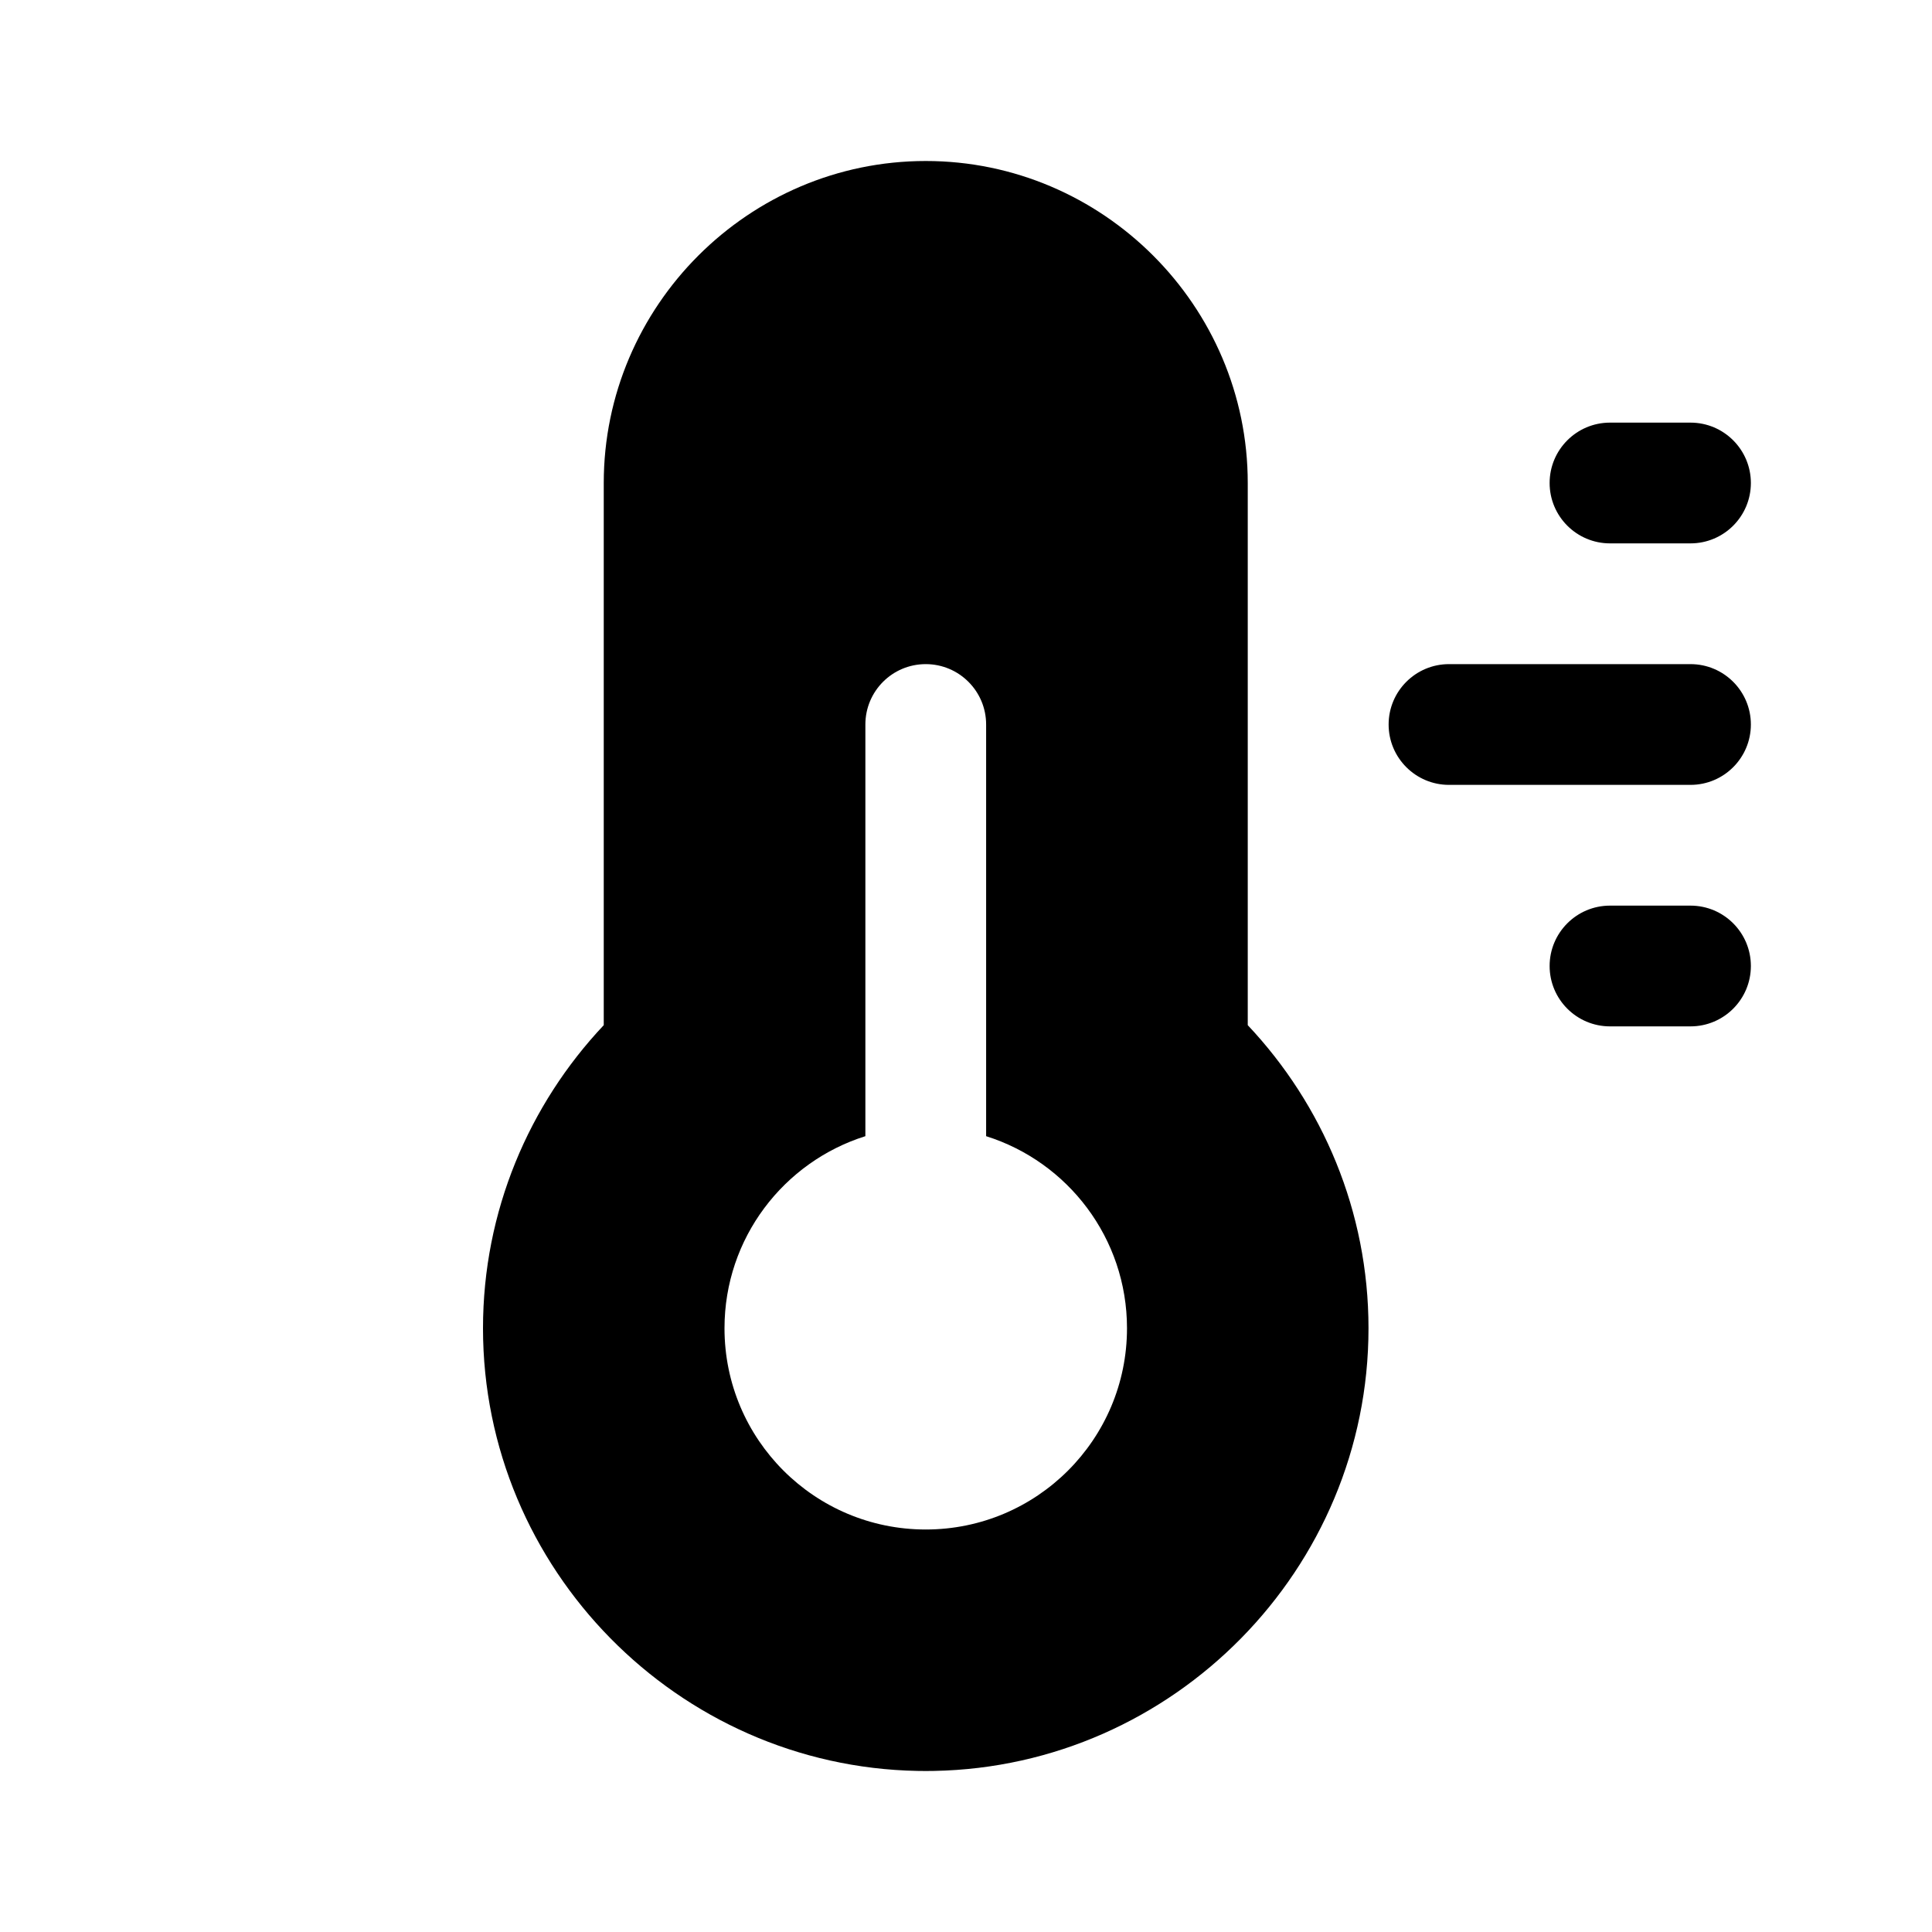<svg width="24" height="24" viewBox="0 0 24 24" fill="none" xmlns="http://www.w3.org/2000/svg">
<path fill-rule="evenodd" clip-rule="evenodd" d="M15.5 6V12.735H15.5C16.429 13.721 17 15.047 17 16.5C17 19.491 14.581 21.944 11.603 21.999C11.57 22 11.537 22 11.504 22H11.5H11.496C11.463 22 11.43 22 11.397 21.999C8.419 21.943 6 19.491 6 16.5C6 15.047 6.571 13.721 7.5 12.735V6C7.5 3.8 9.3 2 11.5 2C13.7 2 15.5 3.8 15.5 6ZM9 16.5C9 17.881 10.119 19 11.5 19C12.88 19 14 17.881 14 16.5C14 15.38 13.264 14.433 12.25 14.114V9C12.25 8.586 11.914 8.25 11.5 8.25C11.085 8.25 10.75 8.586 10.75 9V14.114C9.736 14.433 9 15.38 9 16.5ZM18 8.25C17.586 8.25 17.25 8.586 17.25 9C17.25 9.414 17.586 9.75 18 9.75H21C21.414 9.75 21.75 9.414 21.75 9C21.75 8.586 21.414 8.25 21 8.25H18ZM19.25 12C19.25 11.586 19.586 11.25 20 11.25H21C21.414 11.25 21.75 11.586 21.75 12C21.75 12.414 21.414 12.75 21 12.75H20C19.586 12.75 19.25 12.414 19.25 12ZM20 5.25C19.586 5.25 19.25 5.586 19.25 6C19.25 6.414 19.586 6.75 20 6.75H21C21.414 6.75 21.75 6.414 21.75 6C21.75 5.586 21.414 5.25 21 5.25H20Z" fill="black"/>
</svg>
